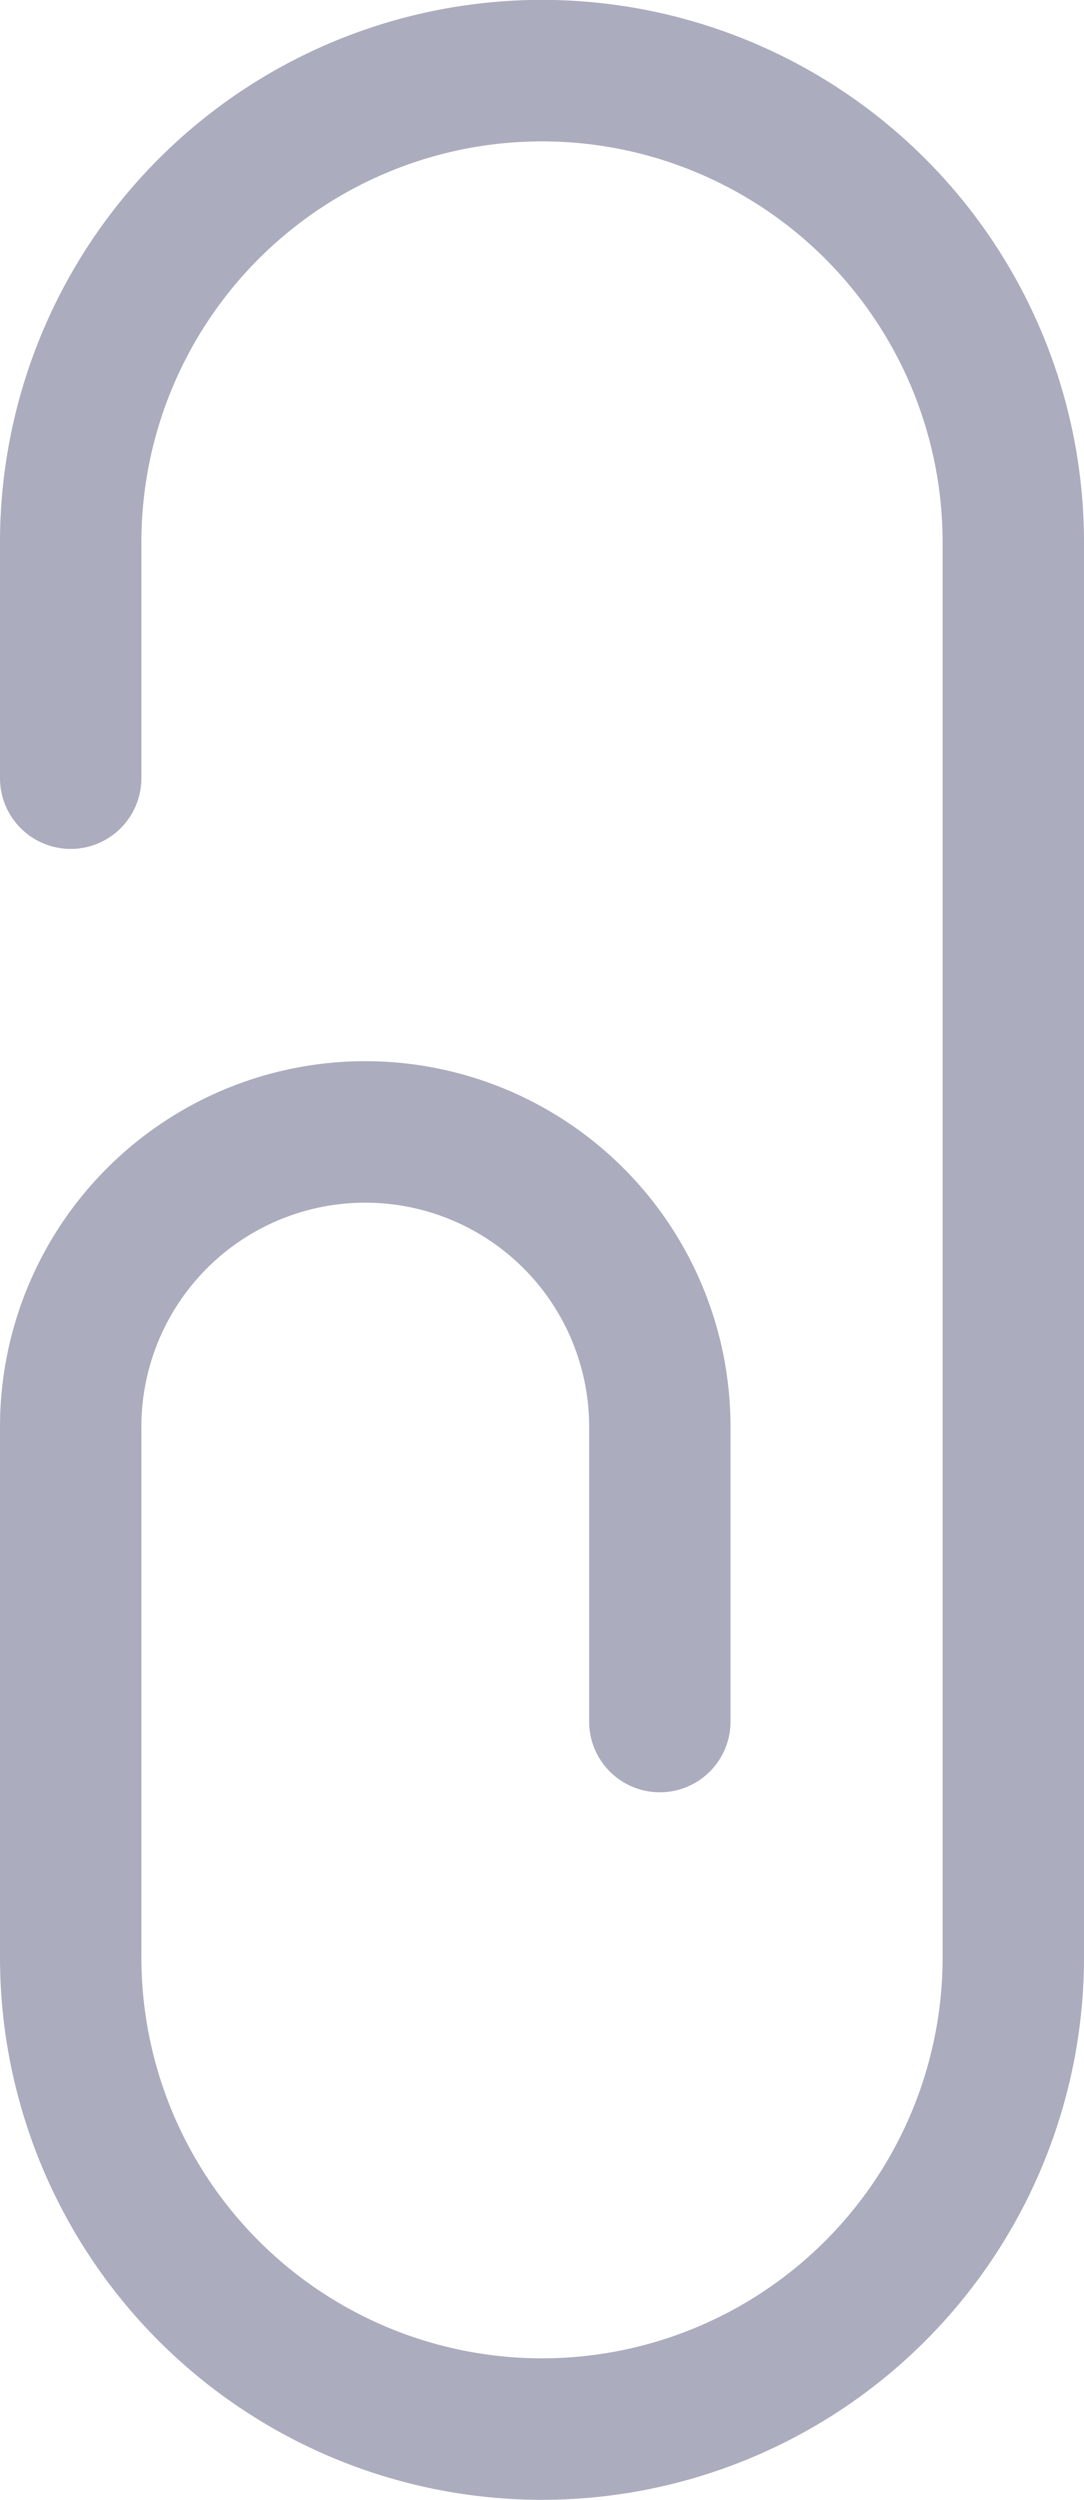<svg xmlns="http://www.w3.org/2000/svg" width="9.2" height="21.2" viewBox="0 0 9.2 21.2">
  <path id="attachment-02-stroke-rounded" d="M8,8V6a4,4,0,1,1,8,0V18a4,4,0,0,1-8,0V13.5a2.5,2.5,0,0,1,5,0V16" transform="translate(-7.4 -1.401)" fill="none" stroke="#acacbf" stroke-linecap="round" stroke-linejoin="round" stroke-width="1.2"/>
</svg>
